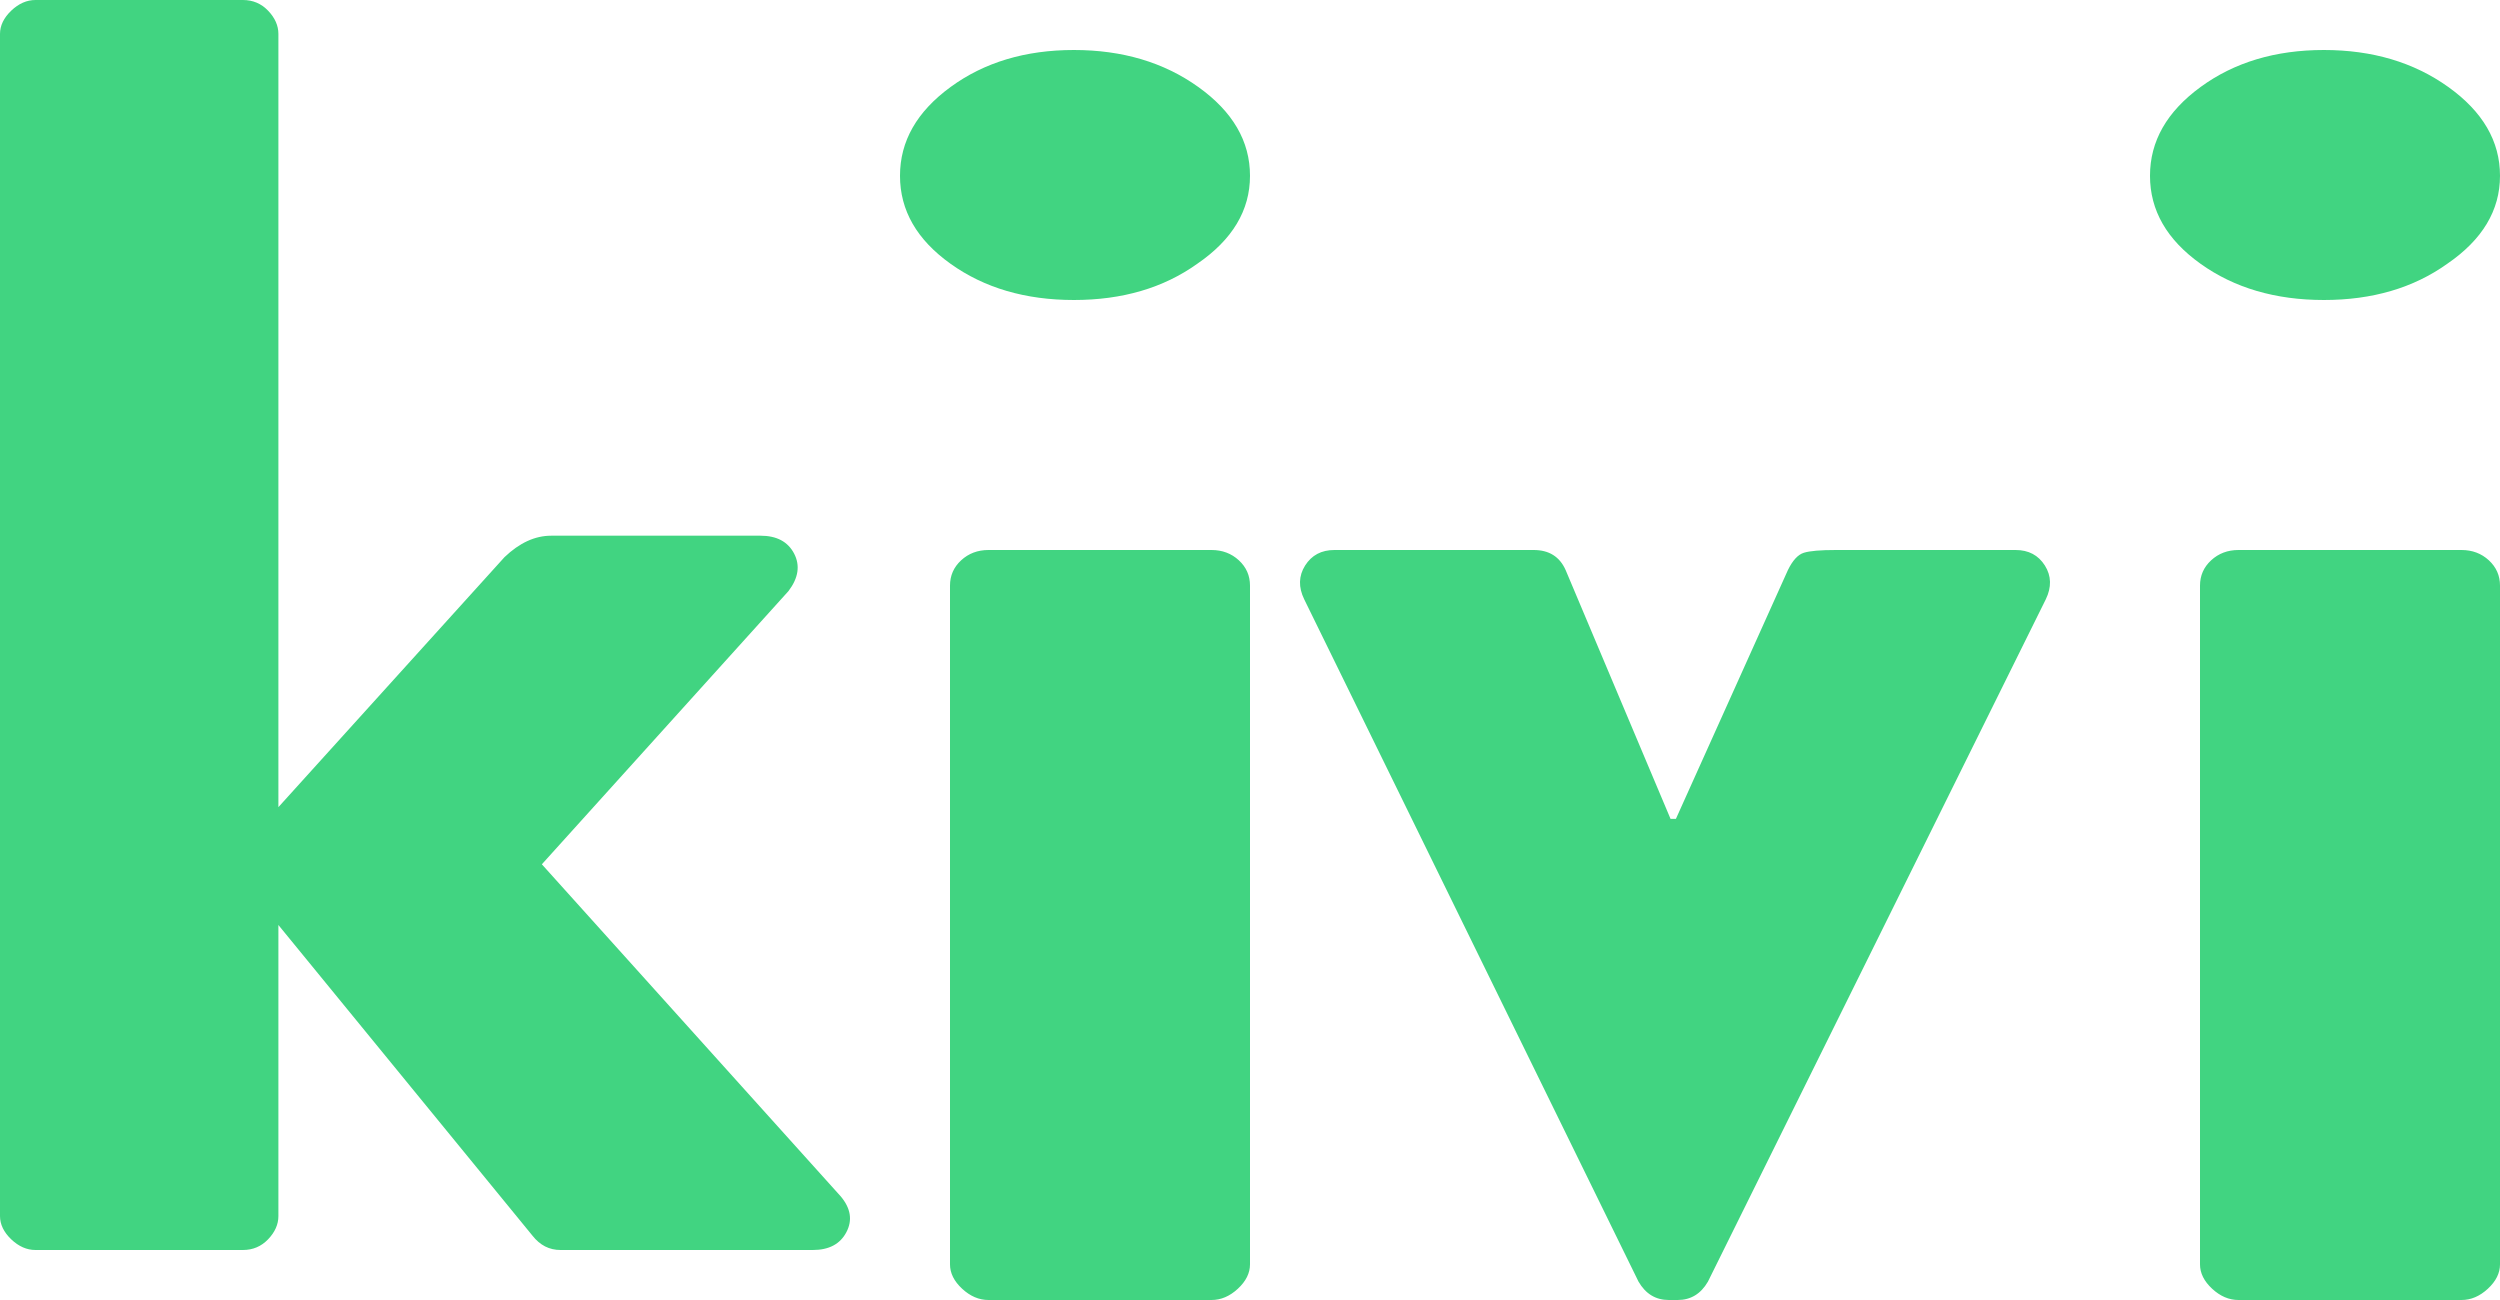 <svg width="50" height="26" viewBox="0 0 50 26" fill="none" xmlns="http://www.w3.org/2000/svg">
<path id="kivi" fill-rule="evenodd" clip-rule="evenodd" d="M0 24.321V0.679C0 0.512 0.075 0.357 0.224 0.214C0.374 0.071 0.536 0 0.71 0H4.858C5.057 0 5.225 0.071 5.362 0.214C5.499 0.357 5.568 0.512 5.568 0.679V16.143L10.09 11.143C10.389 10.857 10.7 10.714 11.024 10.714H15.209C15.533 10.714 15.757 10.833 15.882 11.071C16.006 11.309 15.969 11.559 15.77 11.821L10.837 17.286L16.816 23.929C17.015 24.167 17.053 24.405 16.928 24.643C16.804 24.881 16.579 25 16.256 25H11.211C10.986 25 10.8 24.905 10.65 24.714L5.568 18.5V24.321C5.568 24.488 5.499 24.643 5.362 24.786C5.225 24.929 5.057 25 4.858 25H0.71C0.536 25 0.374 24.929 0.224 24.786C0.075 24.643 0 24.488 0 24.321ZM23.943 5.277C23.268 5.759 22.447 6 21.478 6C20.509 6 19.688 5.759 19.013 5.277C18.337 4.795 18 4.208 18 3.516C18 2.824 18.337 2.232 19.013 1.739C19.688 1.246 20.509 1 21.478 1C22.447 1 23.276 1.246 23.965 1.739C24.655 2.232 25 2.824 25 3.516C25 4.208 24.648 4.795 23.943 5.277ZM19 25.288V11.713C19 11.512 19.074 11.344 19.223 11.206C19.372 11.069 19.554 11 19.77 11H24.23C24.446 11 24.628 11.069 24.777 11.206C24.926 11.344 25 11.512 25 11.713V25.288C25 25.462 24.919 25.625 24.757 25.775C24.595 25.925 24.419 26 24.23 26H19.77C19.581 26 19.405 25.925 19.243 25.775C19.081 25.625 19 25.462 19 25.288ZM32.771 25.634L26.085 11.988C25.966 11.744 25.972 11.518 26.102 11.311C26.233 11.104 26.428 11 26.689 11H30.673C30.981 11 31.194 11.134 31.313 11.402L33.411 16.378H33.518L35.758 11.402C35.853 11.207 35.96 11.091 36.078 11.055C36.197 11.018 36.41 11 36.719 11H40.311C40.572 11 40.767 11.104 40.898 11.311C41.028 11.518 41.034 11.744 40.915 11.988L34.158 25.634C34.016 25.878 33.814 26 33.553 26H33.376C33.115 26 32.913 25.878 32.771 25.634ZM48.943 5.277C48.268 5.759 47.447 6 46.478 6C45.509 6 44.688 5.759 44.013 5.277C43.337 4.795 43 4.208 43 3.516C43 2.824 43.337 2.232 44.013 1.739C44.688 1.246 45.509 1 46.478 1C47.447 1 48.276 1.246 48.965 1.739C49.655 2.232 50 2.824 50 3.516C50 4.208 49.648 4.795 48.943 5.277ZM44 25.288V11.713C44 11.512 44.074 11.344 44.223 11.206C44.372 11.069 44.554 11 44.77 11H49.23C49.446 11 49.628 11.069 49.777 11.206C49.926 11.344 50 11.512 50 11.713V25.288C50 25.462 49.919 25.625 49.757 25.775C49.595 25.925 49.419 26 49.23 26H44.77C44.581 26 44.405 25.925 44.243 25.775C44.081 25.625 44 25.462 44 25.288Z" fill="#41D481"/>
</svg>
